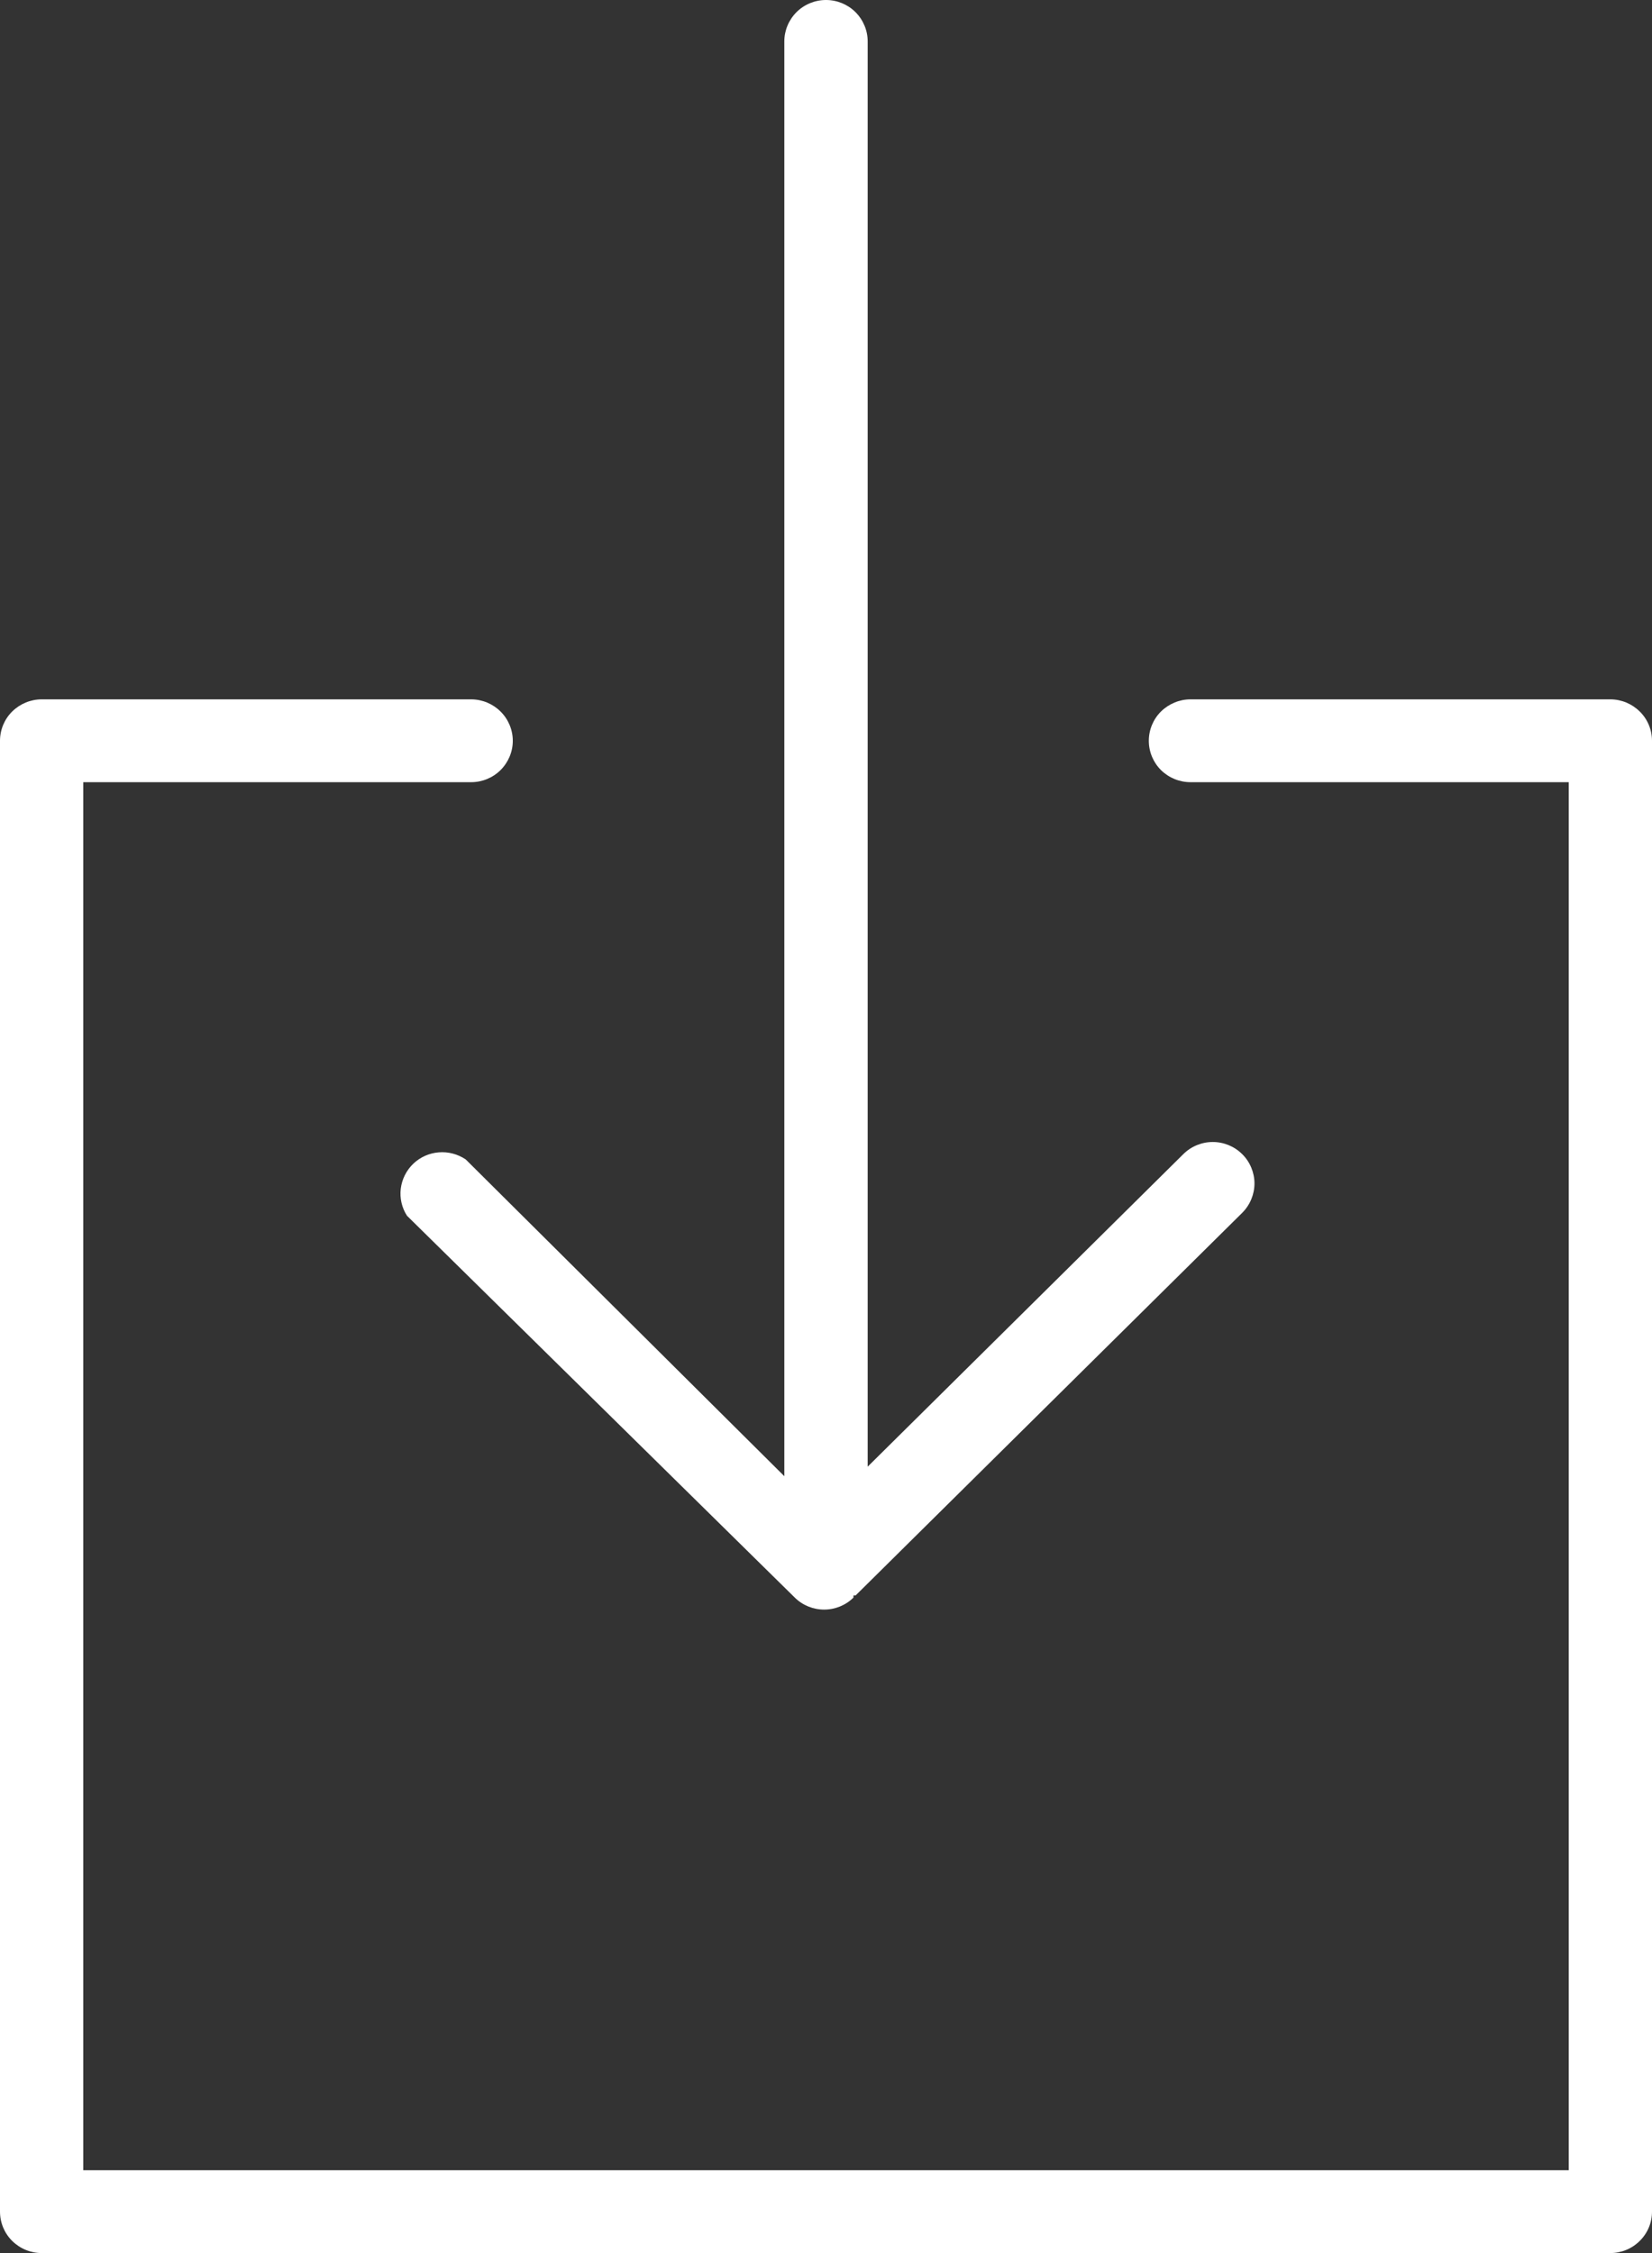 <svg width="22" height="30" viewBox="0 0 22 30" fill="none" xmlns="http://www.w3.org/2000/svg">
<rect x="0" y="0" width="22" height="30" fill="#333333" stroke="none"/>
<g clip-path="url(#clip0)">
<path d="M21.445 30H0.555C0.408 30 0.267 29.942 0.162 29.838C0.058 29.735 0 29.595 0 29.448V9.864C0 9.718 0.058 9.577 0.162 9.474C0.267 9.371 0.408 9.312 0.555 9.312H6.274C6.421 9.312 6.562 9.371 6.666 9.474C6.77 9.577 6.829 9.718 6.829 9.864C6.829 10.01 6.77 10.15 6.666 10.254C6.562 10.357 6.421 10.415 6.274 10.415H1.109V28.897H20.891V10.415H15.854C15.707 10.415 15.566 10.357 15.461 10.254C15.357 10.15 15.299 10.01 15.299 9.864C15.299 9.718 15.357 9.577 15.461 9.474C15.566 9.371 15.707 9.312 15.854 9.312H21.445C21.592 9.312 21.733 9.371 21.837 9.474C21.942 9.577 22 9.718 22 9.864V29.448C22 29.595 21.942 29.735 21.837 29.838C21.733 29.942 21.592 30 21.445 30Z" fill="white"/>
<path d="M16.542 16.15L11.394 21.244H11.366V21.272C11.262 21.375 11.122 21.432 10.975 21.432C10.829 21.432 10.688 21.375 10.584 21.272L5.42 16.188C5.351 16.081 5.322 15.954 5.337 15.828C5.353 15.701 5.411 15.585 5.503 15.496C5.595 15.408 5.715 15.354 5.842 15.344C5.969 15.333 6.096 15.367 6.202 15.438L10.445 19.656V0.551C10.445 0.405 10.504 0.265 10.608 0.161C10.712 0.058 10.853 0 11 0C11.147 0 11.288 0.058 11.392 0.161C11.496 0.265 11.555 0.405 11.555 0.551V19.529L15.759 15.367C15.863 15.264 16.004 15.206 16.151 15.206C16.297 15.206 16.438 15.264 16.542 15.367C16.594 15.418 16.635 15.479 16.663 15.546C16.691 15.613 16.706 15.685 16.706 15.758C16.706 15.831 16.691 15.903 16.663 15.97C16.635 16.037 16.594 16.098 16.542 16.15Z" fill="white"/>
</g>
<defs>
<clipPath id="clip0">
<rect width="22" height="30" fill="white"/>
</clipPath>
</defs>
</svg>

